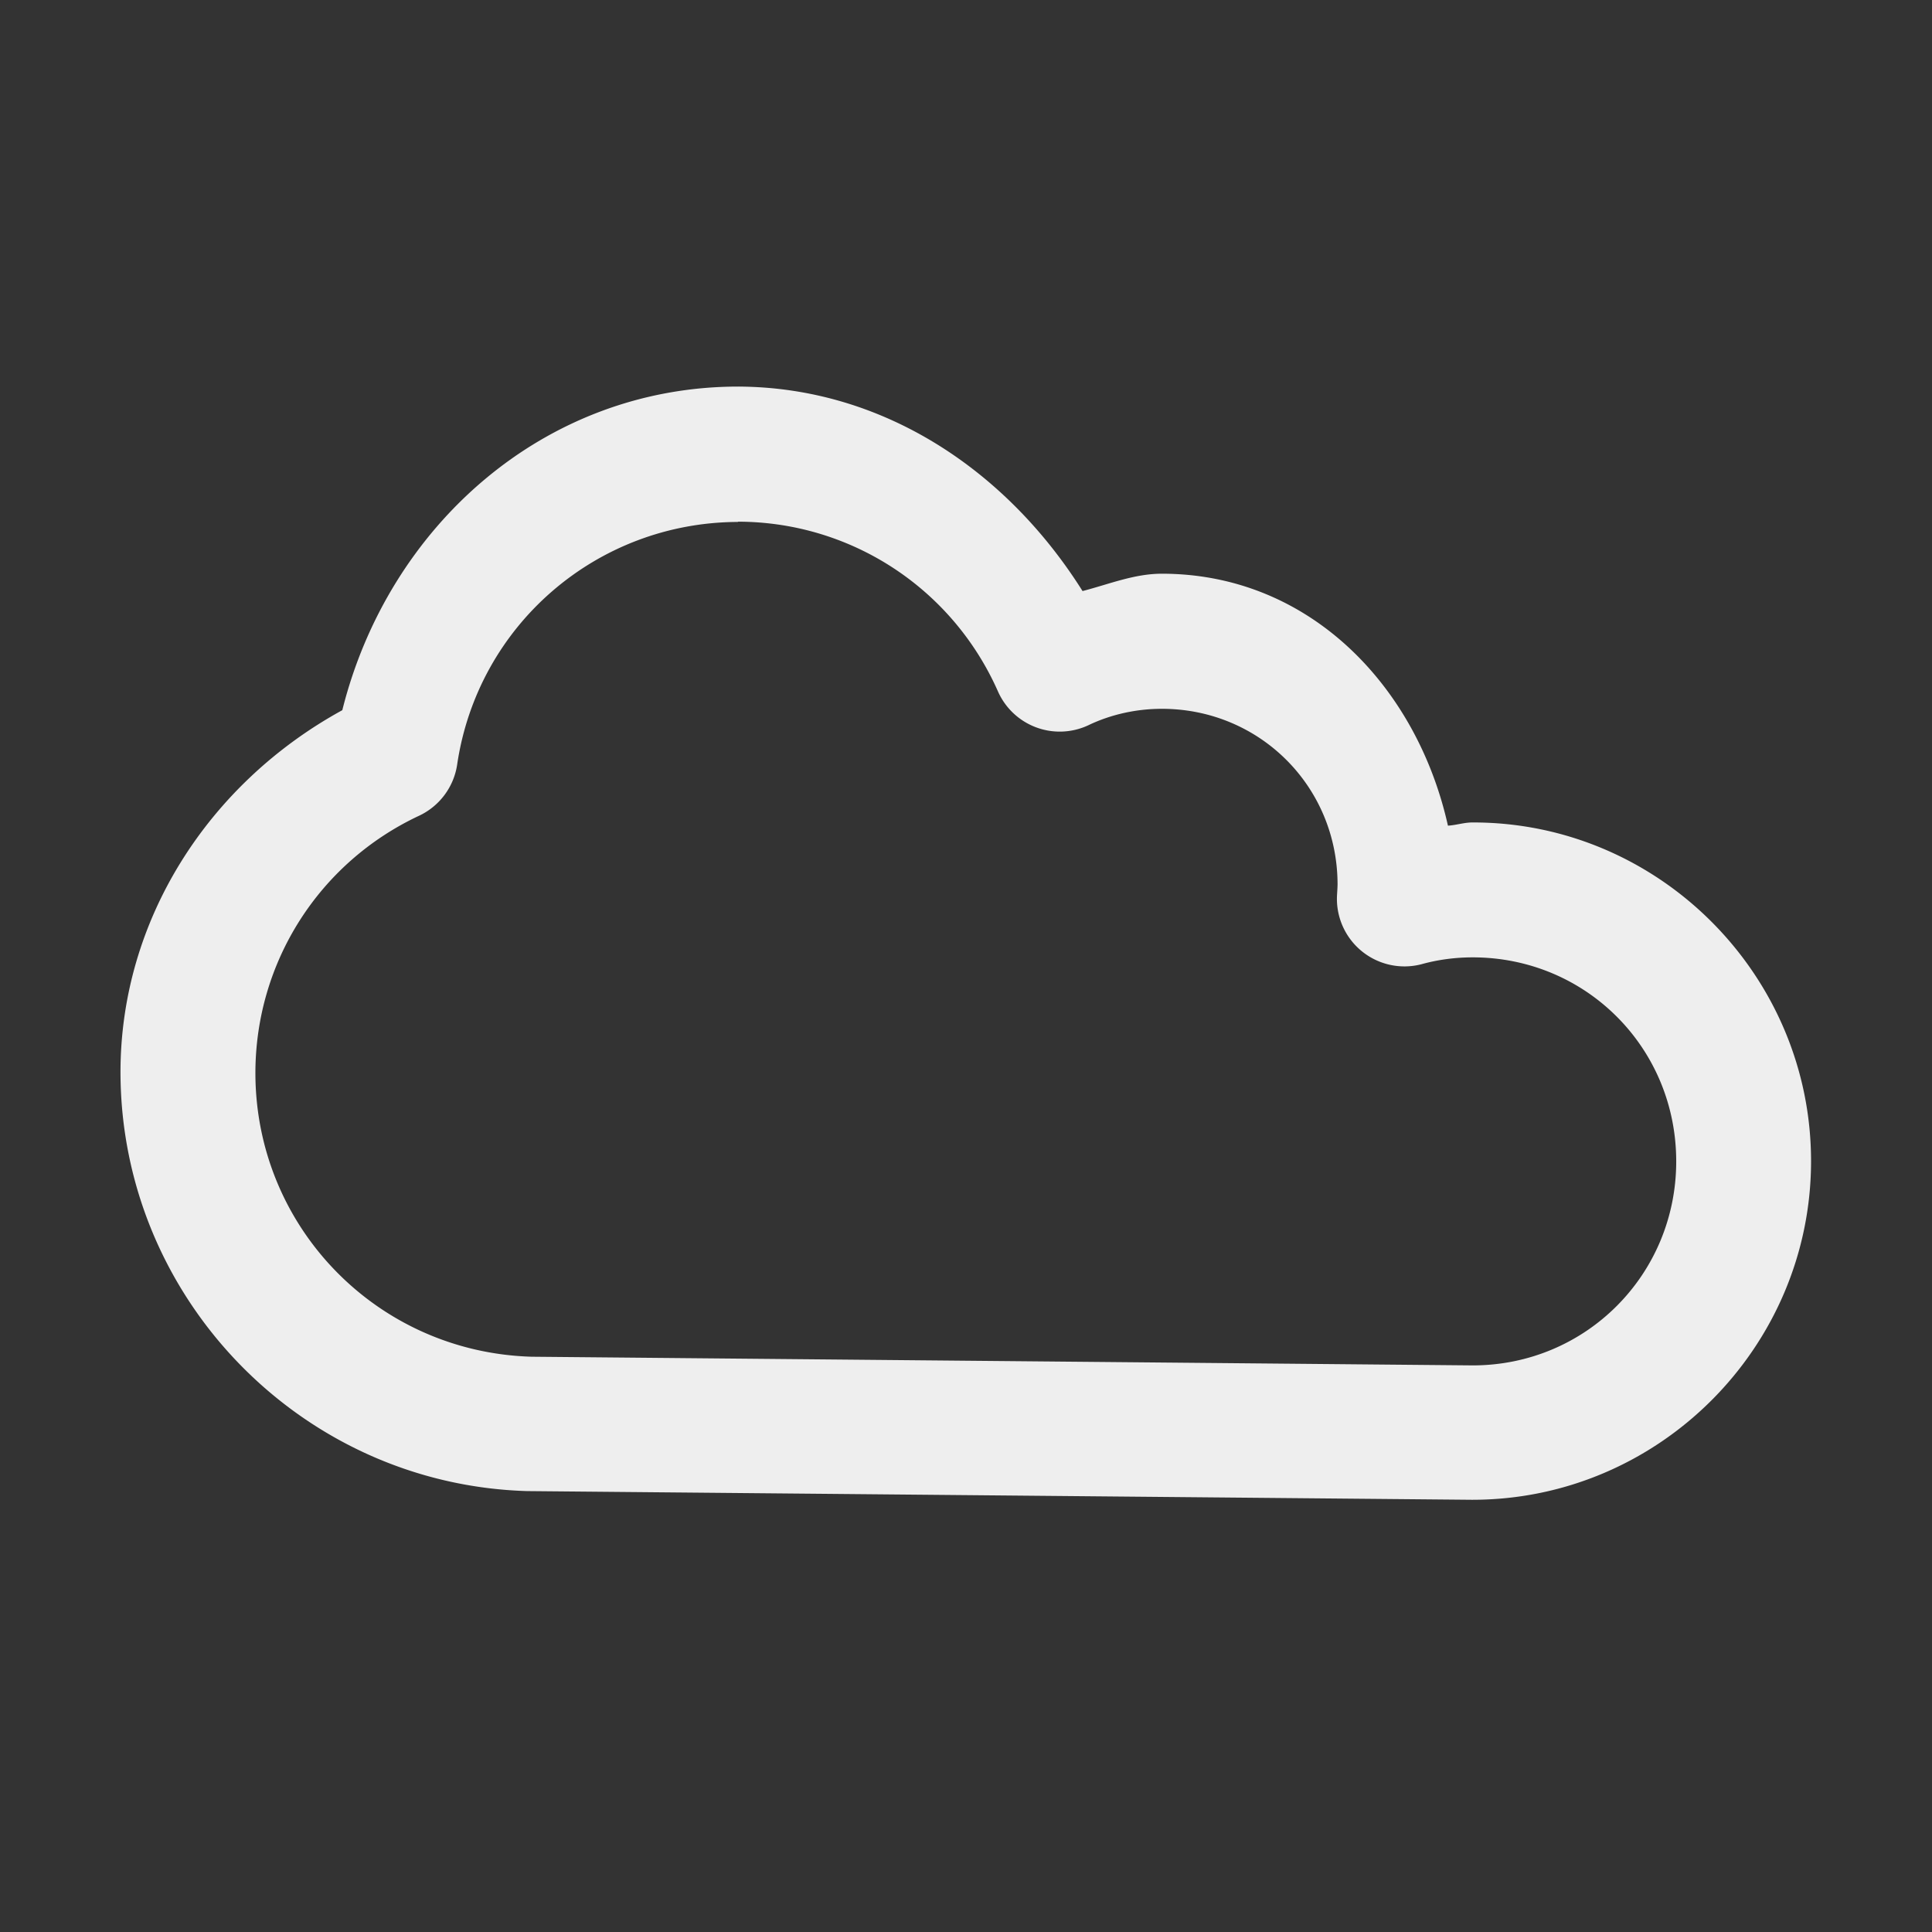 <?xml version="1.0" encoding="UTF-8" standalone="no"?>
<!-- Created with Inkscape (http://www.inkscape.org/) -->

<svg
   width="16"
   height="16"
   viewBox="0 0 4.233 4.233"
   version="1.1"
   id="svg8"
   inkscape:version="1.2 (dc2aedaf03, 2022-05-15)"
   sodipodi:docname="ow-03d.svg"
   xmlns:inkscape="http://www.inkscape.org/namespaces/inkscape"
   xmlns:sodipodi="http://sodipodi.sourceforge.net/DTD/sodipodi-0.dtd"
   xmlns="http://www.w3.org/2000/svg"
   xmlns:svg="http://www.w3.org/2000/svg"
   xmlns:rdf="http://www.w3.org/1999/02/22-rdf-syntax-ns#"
   xmlns:cc="http://creativecommons.org/ns#"
   xmlns:dc="http://purl.org/dc/elements/1.1/">
  <rect x="0" y="0" width="4.233" height="4.233" fill="#333333" stroke="none"/>
  <defs
     id="defs2" />
  <sodipodi:namedview
     id="base"
     pagecolor="#ffffff"
     bordercolor="#666666"
     borderopacity="1.0"
     inkscape:pageopacity="0.0"
     inkscape:pageshadow="2"
     inkscape:zoom="24.695663"
     inkscape:cx="12.897002"
     inkscape:cy="11.135559"
     inkscape:document-units="px"
     inkscape:current-layer="layer1"
     showgrid="false"
     units="px"
     inkscape:window-width="1918"
     inkscape:window-height="1060"
     inkscape:window-x="0"
     inkscape:window-y="0"
     inkscape:window-maximized="1"
     inkscape:showpageshadow="2"
     inkscape:pagecheckerboard="0"
     inkscape:deskcolor="#d1d1d1" />
  <g
     inkscape:label="Layer 1"
     inkscape:groupmode="layer"
     id="layer1"
     transform="translate(0,-284.3)">
    <path
       style="color:#000000;font-style:normal;font-variant:normal;font-weight:normal;font-stretch:normal;font-size:medium;line-height:normal;font-family:sans-serif;font-variant-ligatures:normal;font-variant-position:normal;font-variant-caps:normal;font-variant-numeric:normal;font-variant-alternates:normal;font-feature-settings:normal;text-indent:0;text-align:start;text-decoration:none;text-decoration-line:none;text-decoration-style:solid;text-decoration-color:#000000;letter-spacing:normal;word-spacing:normal;text-transform:none;writing-mode:lr-tb;direction:ltr;text-orientation:mixed;dominant-baseline:auto;baseline-shift:baseline;text-anchor:start;white-space:normal;shape-padding:0;clip-rule:nonzero;display:inline;overflow:visible;visibility:visible;opacity:1;isolation:auto;mix-blend-mode:normal;color-interpolation:sRGB;color-interpolation-filters:linearRGB;solid-color:#000000;solid-opacity:1;vector-effect:none;fill:#eeeeee;fill-opacity:1;fill-rule:nonzero;stroke:none;stroke-width:0.296;stroke-linecap:round;stroke-linejoin:round;stroke-miterlimit:4;stroke-dasharray:none;stroke-dashoffset:0;stroke-opacity:1;paint-order:markers stroke fill;color-rendering:auto;image-rendering:auto;shape-rendering:auto;text-rendering:auto;enable-background:accumulate"
       d="m 1.617,285.147 c -0.424,2.9e-4 -0.766,0.305 -0.867,0.709 -0.292,0.16 -0.486,0.458 -0.486,0.793 2.689e-4,0.495 0.397,0.904 0.892,0.918 a 0.148,0.148 0 0 0 0.003,0 l 2.066,0.019 a 0.148,0.148 0 0 0 0.001,0 c 0.408,3e-5 0.742,-0.334 0.742,-0.742 2.91e-5,-0.408 -0.334,-0.743 -0.742,-0.742 a 0.148,0.148 0 0 0 -5.834e-4,0 c -0.018,8e-5 -0.035,0.006 -0.053,0.007 -0.068,-0.305 -0.303,-0.552 -0.627,-0.552 a 0.148,0.148 0 0 0 -5.775e-4,0 c -0.06,2.1e-4 -0.115,0.023 -0.173,0.038 -0.166,-0.264 -0.437,-0.447 -0.755,-0.448 a 0.148,0.148 0 0 0 -5.775e-4,0 z m 5.775e-4,0 0.069,0.017 a 0.148,0.148 0 0 0 -0.069,-0.017 z m -5.775e-4,0.296 h 5.775e-4 c 0.247,5.9e-4 0.469,0.146 0.569,0.372 a 0.148,0.148 0 0 0 0.198,0.074 c 0.05,-0.024 0.106,-0.036 0.161,-0.036 0.214,-3e-5 0.385,0.17 0.385,0.385 3e-7,2e-4 0,2.9e-4 0,5.8e-4 -1.611e-4,0.007 -6.446e-4,0.013 -0.001,0.02 a 0.148,0.148 0 0 0 0.185,0.154 c 0.036,-0.01 0.074,-0.015 0.112,-0.015 0.248,-2e-5 0.446,0.198 0.446,0.447 1.81e-5,0.248 -0.198,0.447 -0.446,0.447 l -2.062,-0.019 c -0.338,-0.01 -0.605,-0.284 -0.605,-0.622 2.7904e-4,-0.242 0.139,-0.46 0.358,-0.563 a 0.148,0.148 0 0 0 0.084,-0.112 c 0.045,-0.306 0.306,-0.531 0.615,-0.532 z"
       id="circle818"
       inkscape:connector-curvature="0" />
  </g>
</svg>
